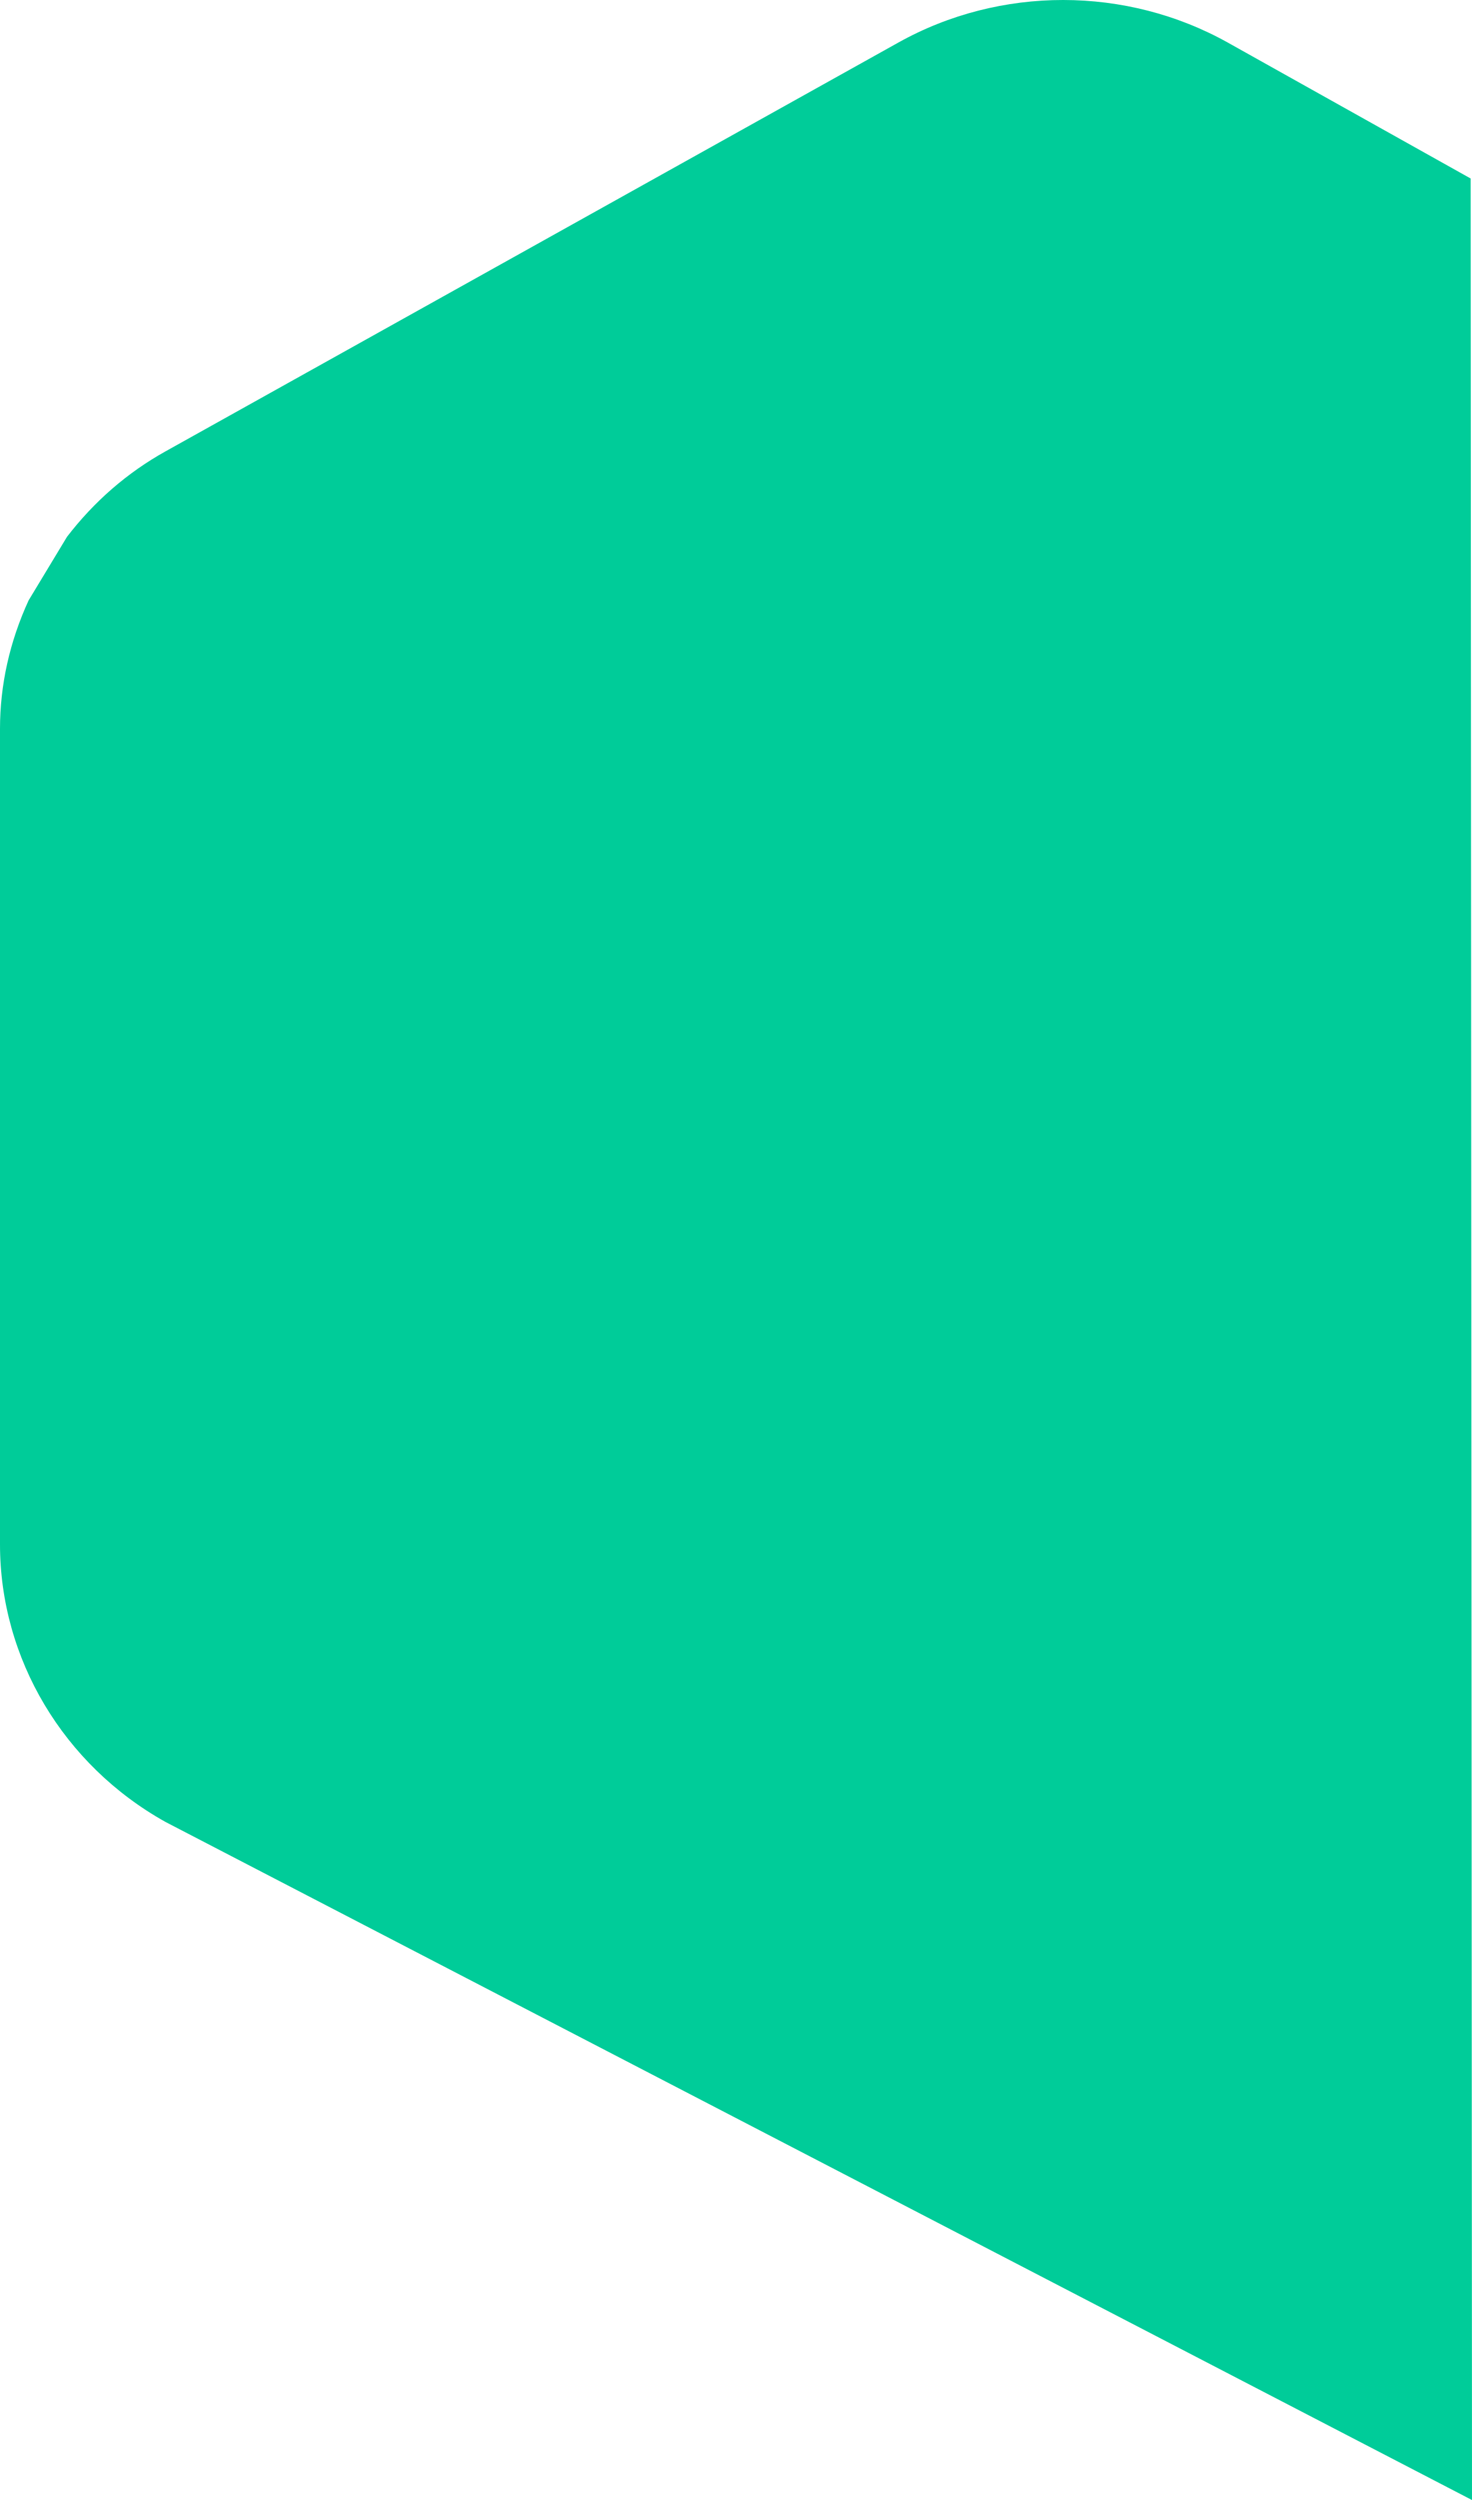 <svg xmlns="http://www.w3.org/2000/svg" width="506" height="859" viewBox="0 0 506 859">
    <path fill="#0C9" fill-rule="evenodd" d="M23.036 184.442c9.356-12.172 20.717-22.039 33.855-29.355L308.863 14.591c34.957-19.487 78.325-19.444 113.24.065l83.432 46.676L506 859 56.89 626.013C21.806 606.448 0 569.903 0 530.656V250.44c0-15.1 3.307-29.918 9.83-44.142l13.206-21.856z"/>
</svg>
